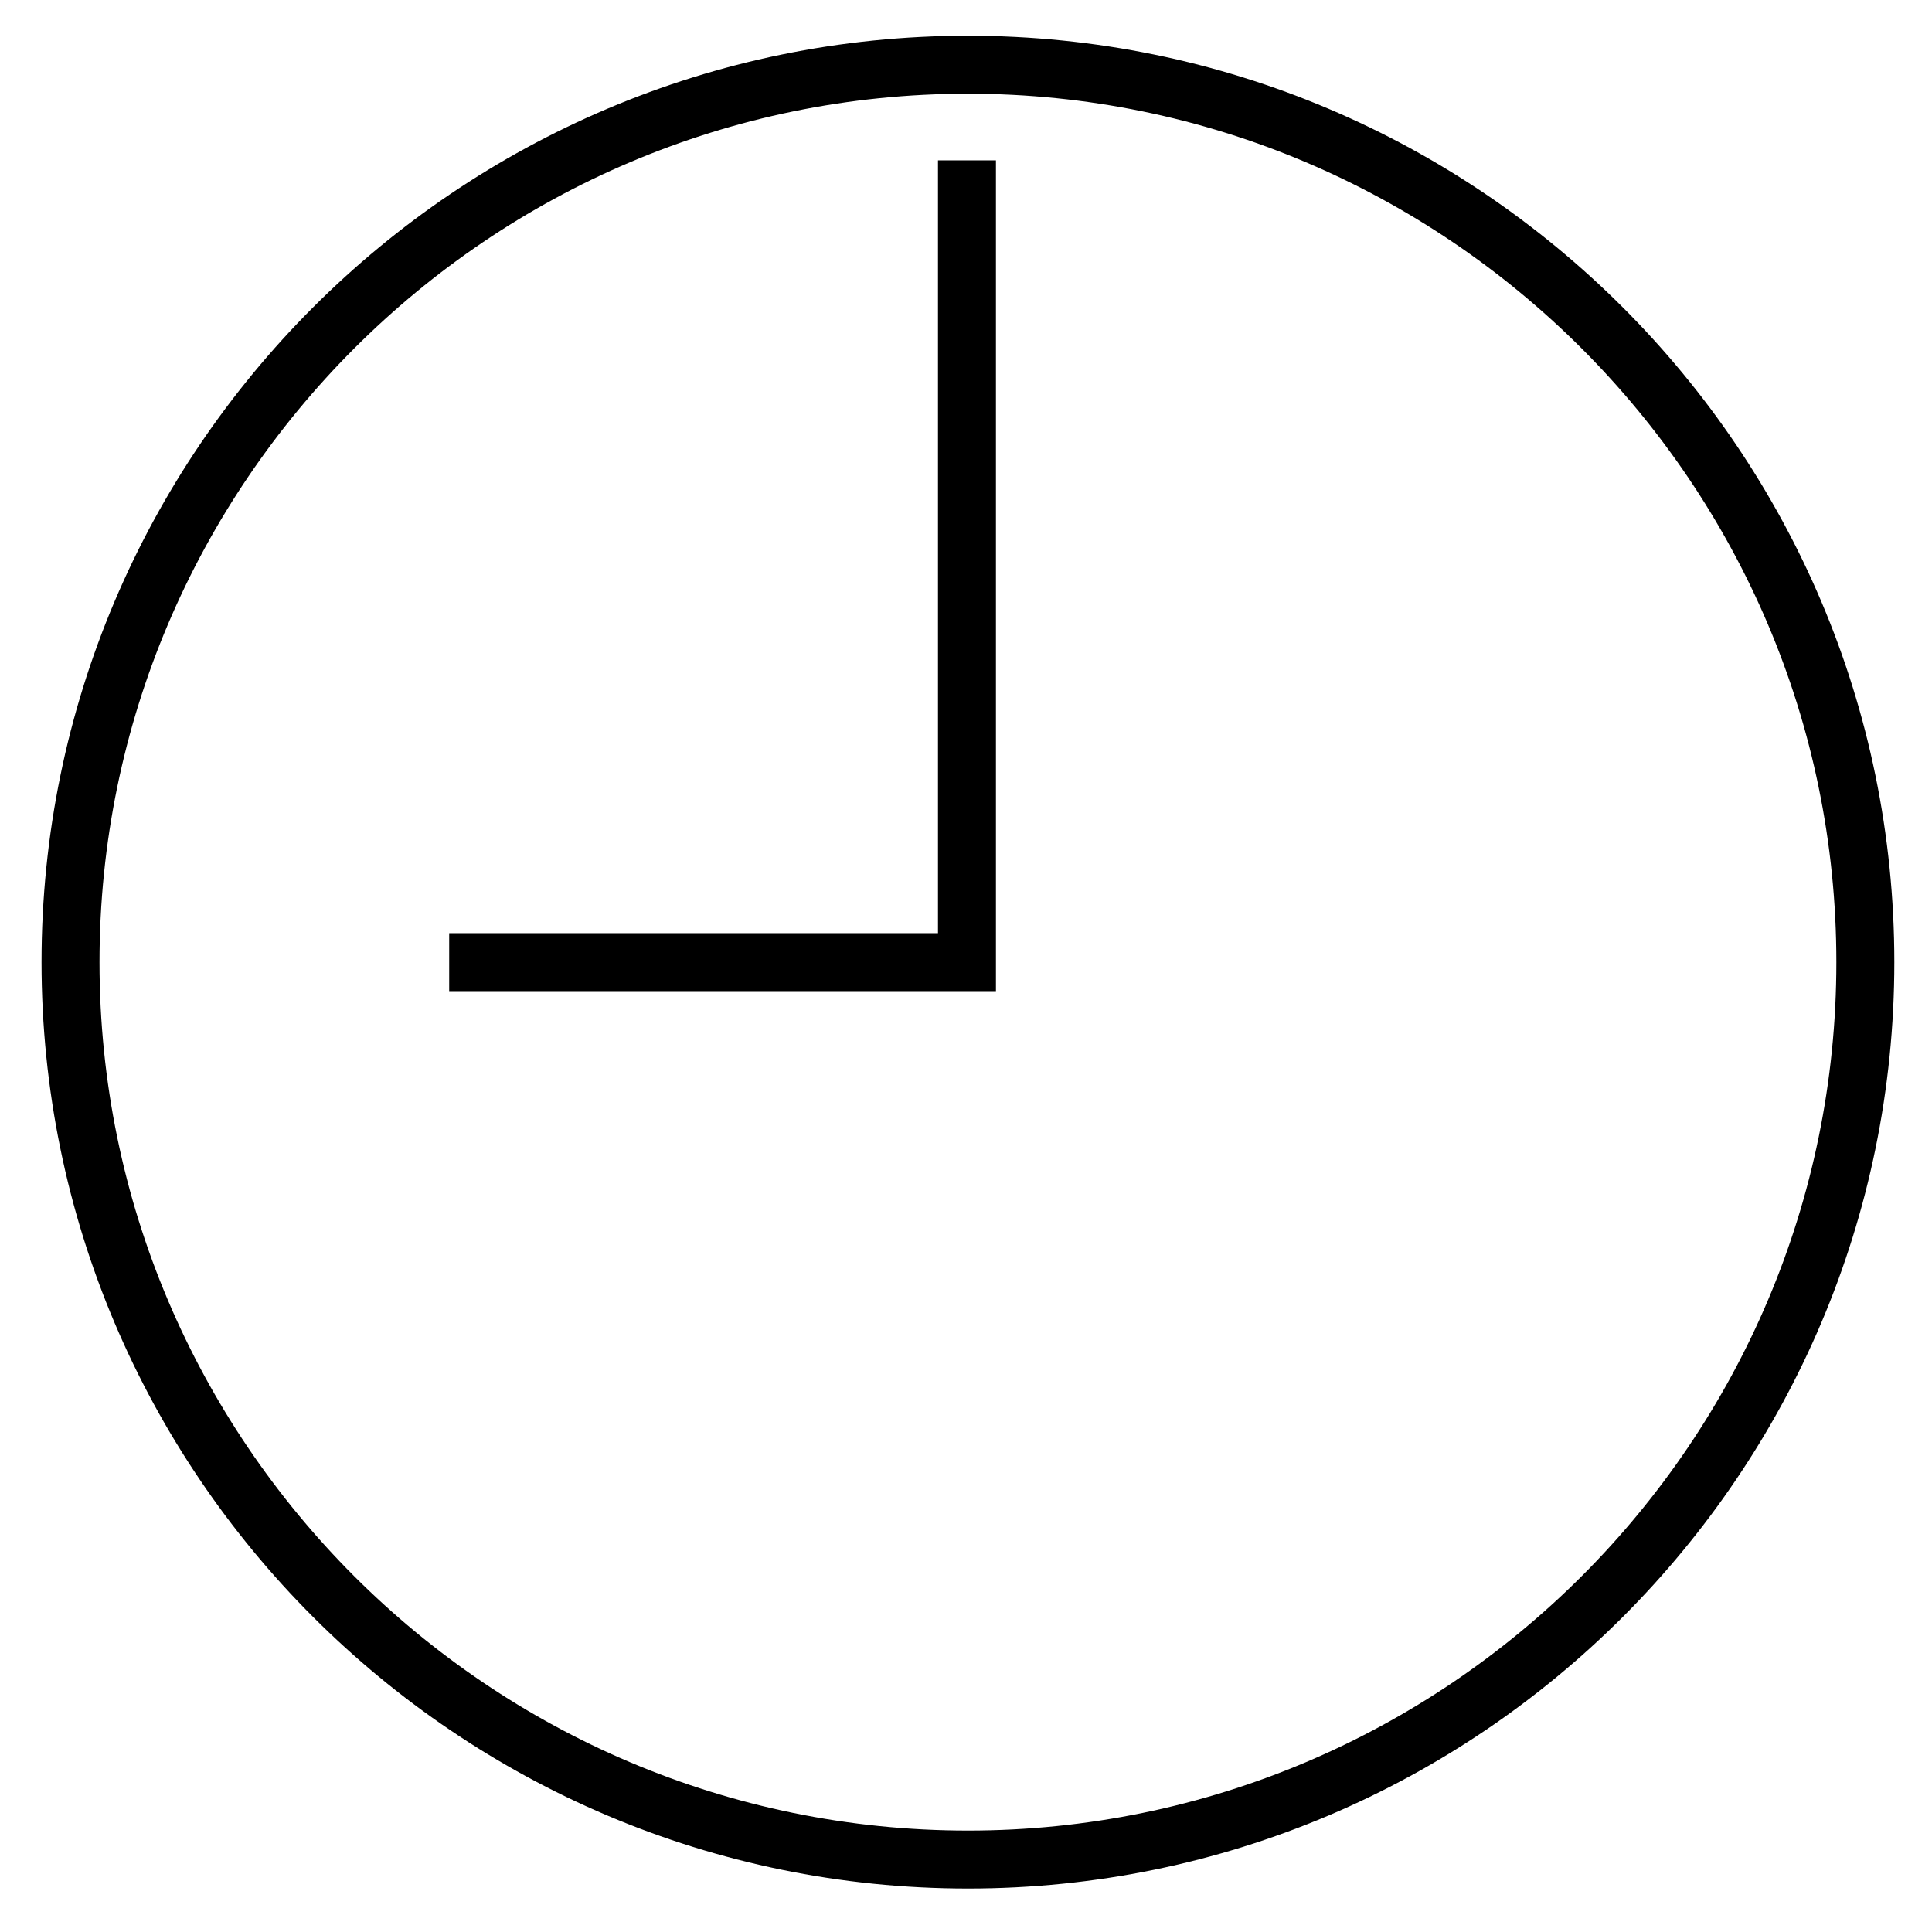 <?xml version="1.0" encoding="utf-8"?>
<!-- Generator: Adobe Illustrator 19.0.0, SVG Export Plug-In . SVG Version: 6.00 Build 0)  -->
<svg version="1.1" id="Layer_1" xmlns="http://www.w3.org/2000/svg" xmlns:xlink="http://www.w3.org/1999/xlink" x="0px" y="0px"
	 viewBox="0 0 200 200" style="enable-background:new 0 0 200 200;" xml:space="preserve">
<g id="XMLID_1_">
	<path id="XMLID_8_" d="M100.2,3.7c-52.9,0-95.9,43-95.9,95.9s43,95.9,95.9,95.9s95.9-43,95.9-95.9S153.1,3.7,100.2,3.7z
		 M100.2,189.5c-49.6,0-89.9-40.3-89.9-89.9S50.7,9.7,100.2,9.7s89.9,40.3,89.9,89.9S149.8,189.5,100.2,189.5z"/>
	<polygon id="XMLID_12_" points="103.1,16.6 97.1,16.6 97.1,96.6 46.5,96.6 46.5,102.6 103.1,102.6 	"/>
</g>
</svg>
